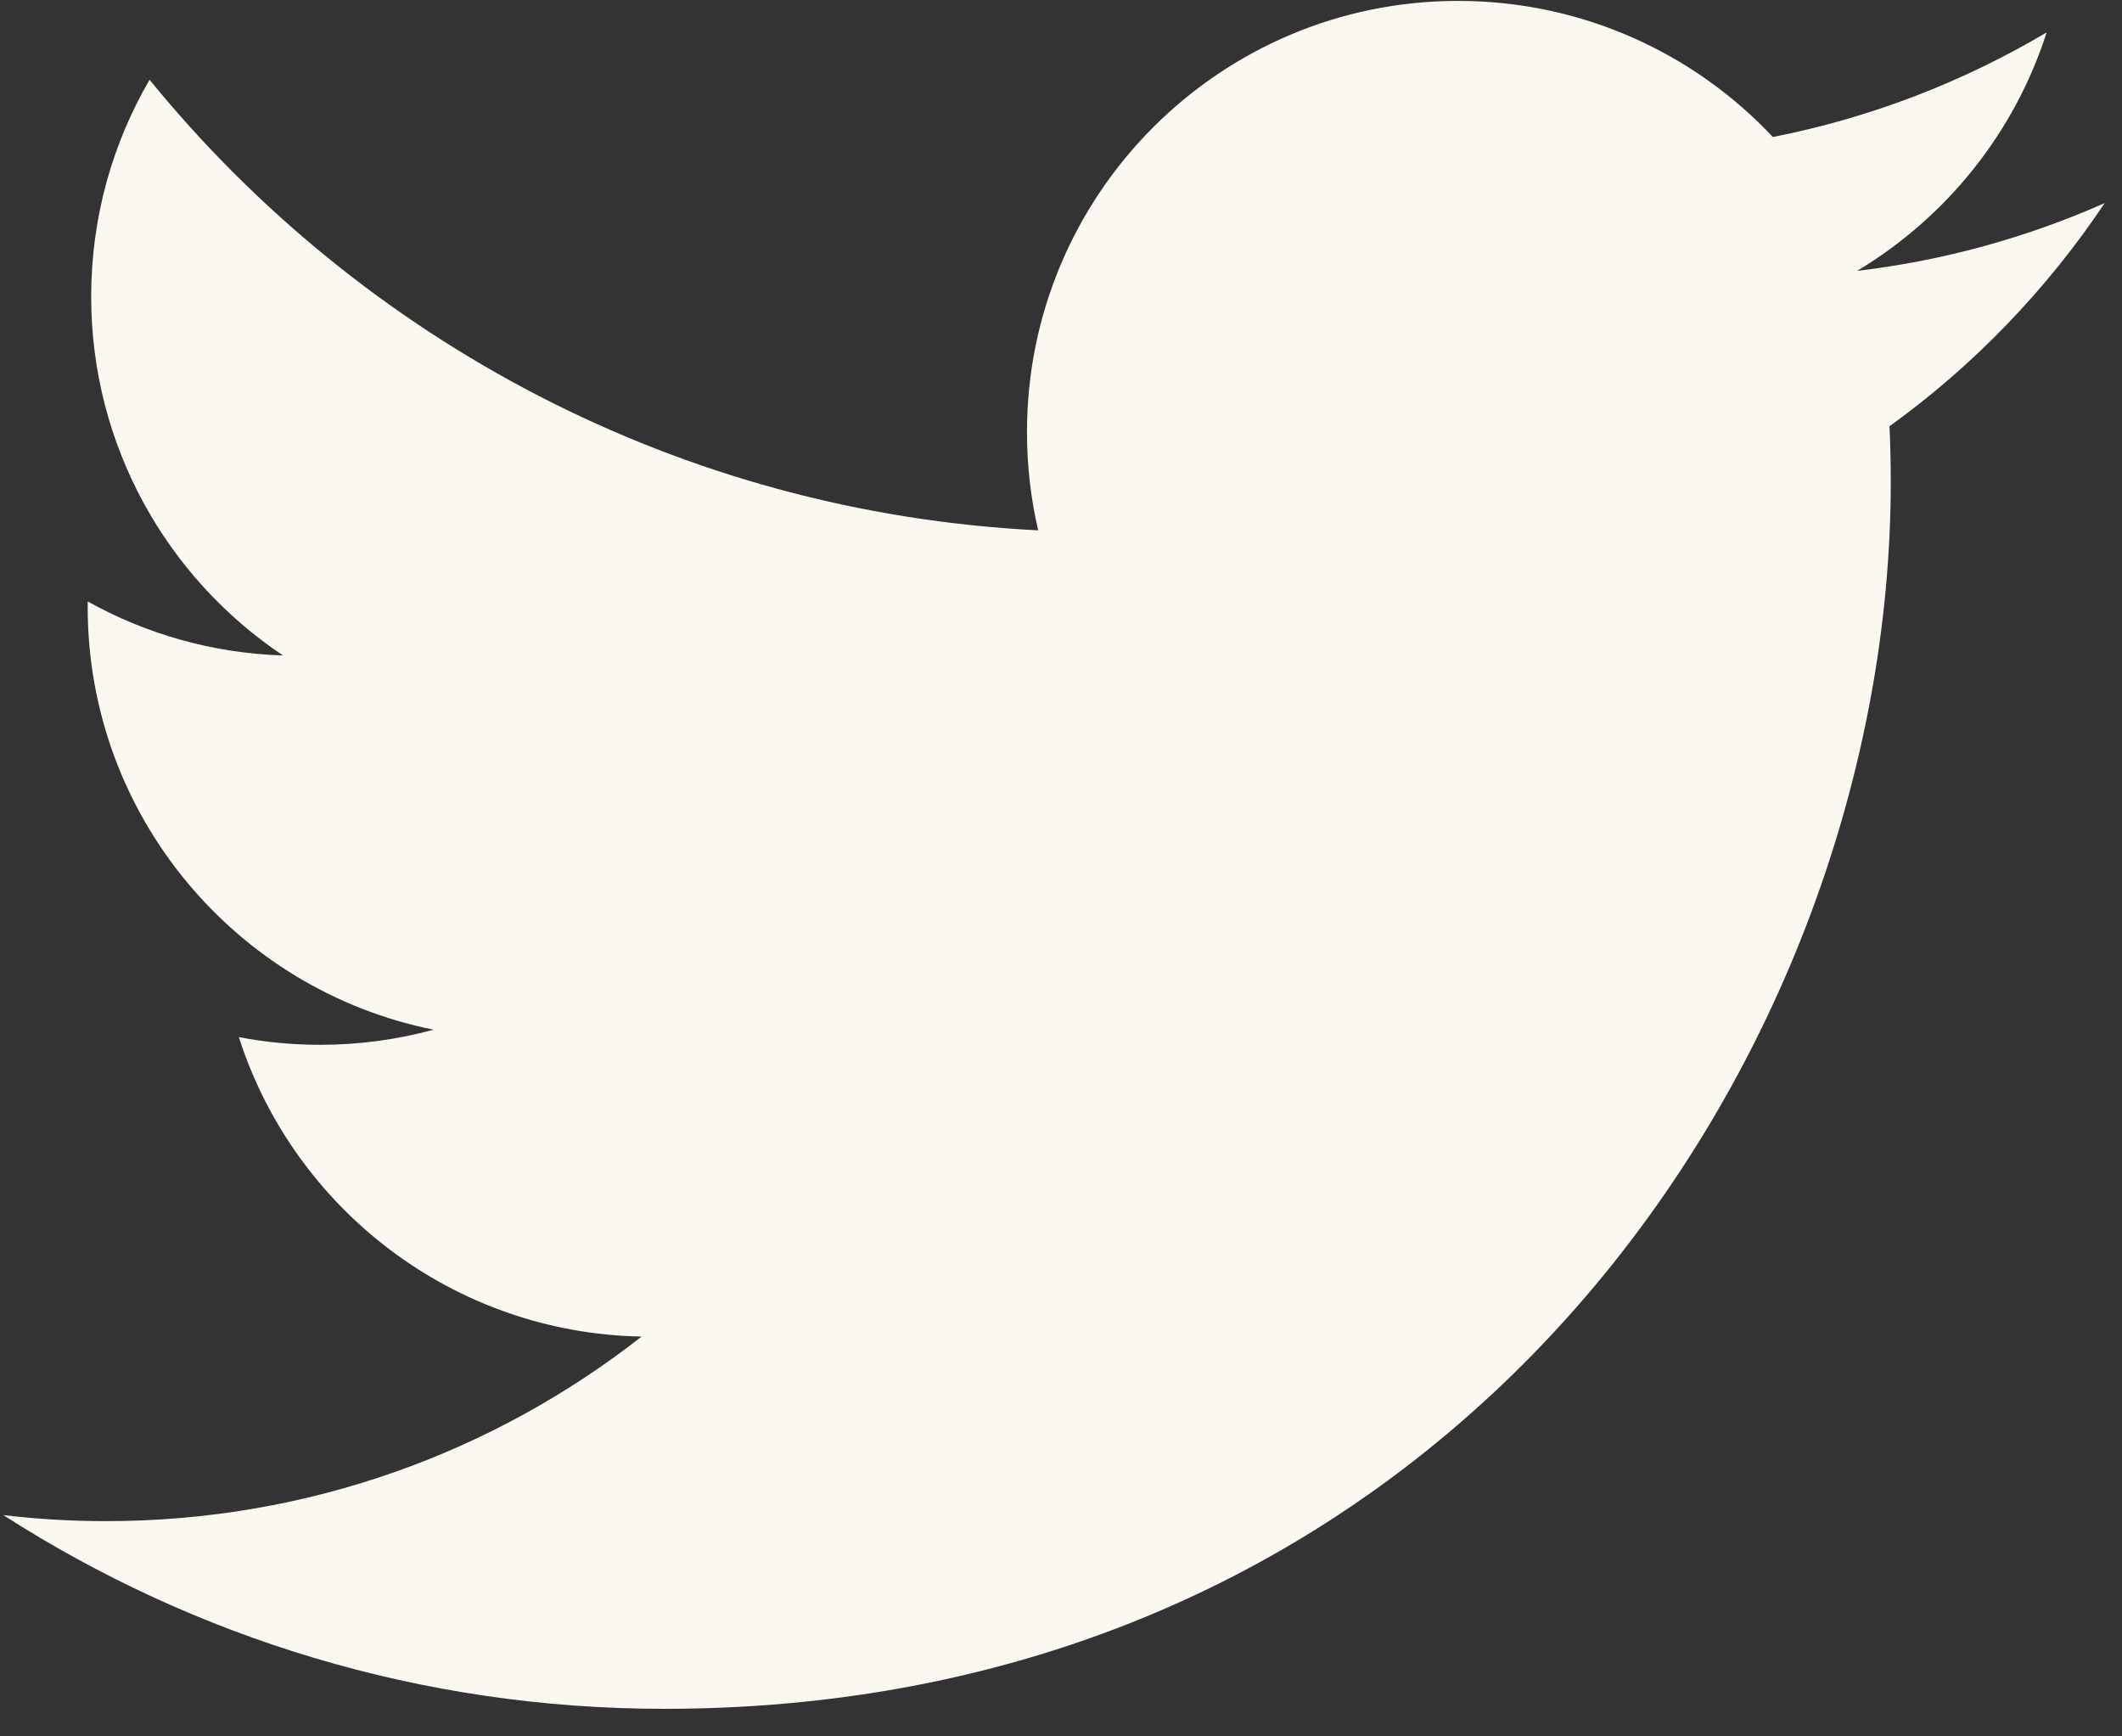<svg width="66" height="54" viewBox="0 0 66 54" fill="none" xmlns="http://www.w3.org/2000/svg">
<rect x="0" y="0" width="66" height="54" fill="#333333" stroke="none"/>
<path d="M65.461 6.316C63.057 7.382 60.471 8.103 57.759 8.425C60.528 6.766 62.653 4.141 63.656 1.008C61.065 2.545 58.194 3.66 55.141 4.261C52.695 1.656 49.21 0.028 45.351 0.028C37.947 0.028 31.942 6.033 31.942 13.437C31.942 14.488 32.061 15.511 32.291 16.493C21.147 15.934 11.266 10.596 4.652 2.481C3.498 4.461 2.836 6.766 2.836 9.223C2.836 13.874 5.205 17.98 8.801 20.384C6.604 20.315 4.535 19.712 2.728 18.705C2.727 18.762 2.727 18.819 2.727 18.875C2.727 25.372 7.351 30.791 13.484 32.022C12.36 32.33 11.173 32.493 9.952 32.493C9.086 32.493 8.247 32.41 7.429 32.254C9.135 37.58 14.086 41.457 19.955 41.566C15.365 45.163 9.584 47.306 3.3 47.306C2.22 47.306 1.15 47.243 0.103 47.118C6.034 50.924 13.084 53.143 20.656 53.143C45.32 53.143 58.808 32.711 58.808 14.99C58.808 14.409 58.795 13.83 58.769 13.256C61.391 11.366 63.664 9.005 65.461 6.316Z" fill="#FAF8F0"/>
</svg>
